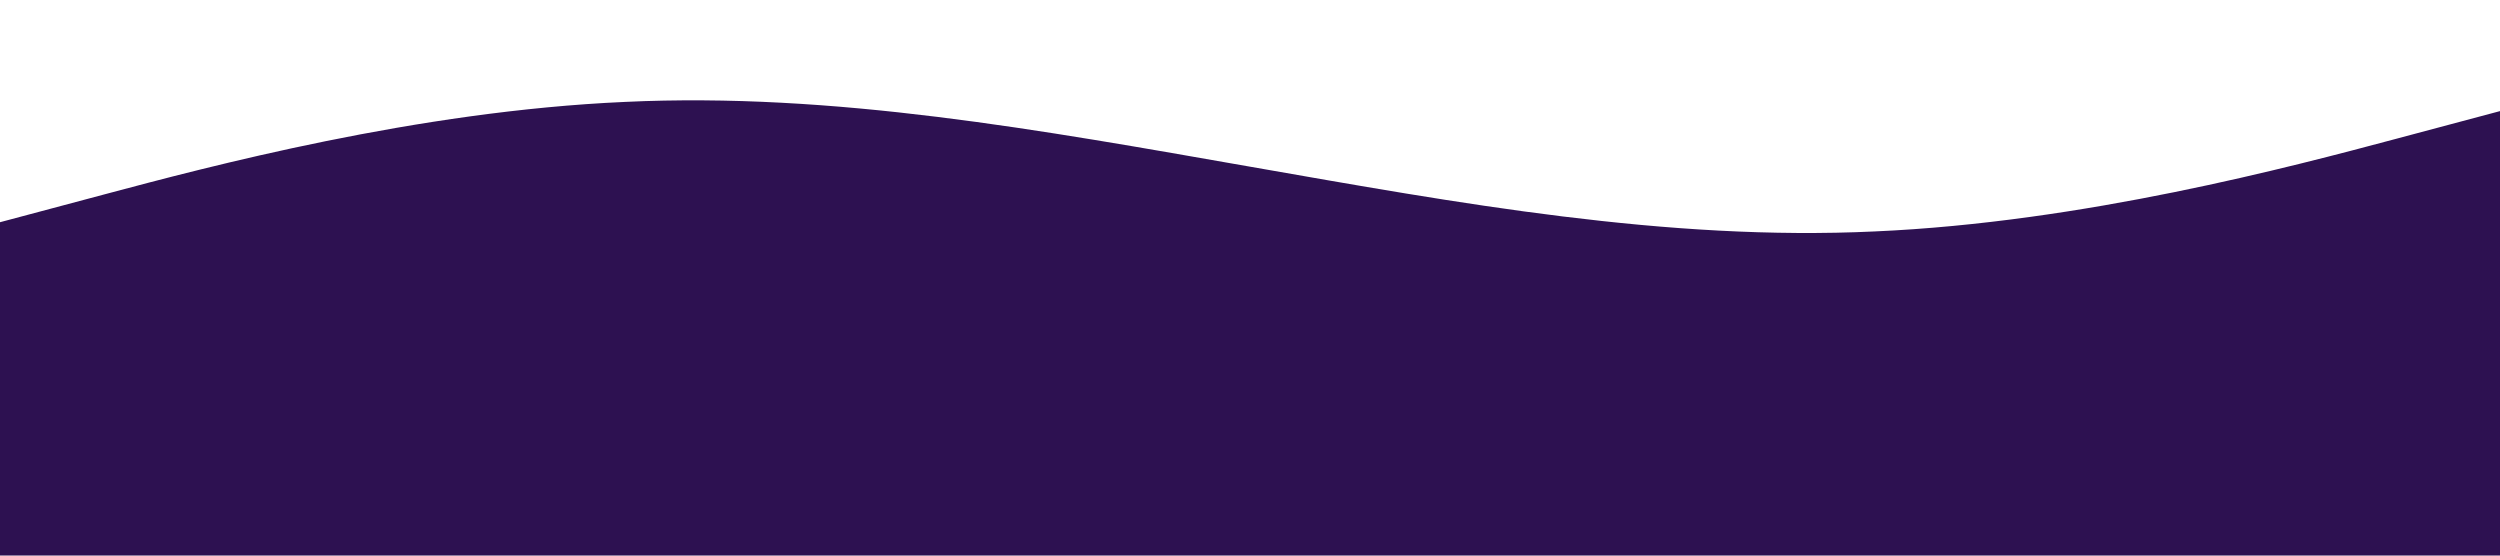 <?xml version="1.0" standalone="no"?><svg xmlns="http://www.w3.org/2000/svg" viewBox="0 0 1440 320"><path fill="#2d1151" fill-opacity="1" d="M0,128L60,112C120,96,240,64,360,58.7C480,53,600,75,720,96C840,117,960,139,1080,133.3C1200,128,1320,96,1380,80L1440,64L1440,320L1380,320C1320,320,1200,320,1080,320C960,320,840,320,720,320C600,320,480,320,360,320C240,320,120,320,60,320L0,320Z"></path></svg>